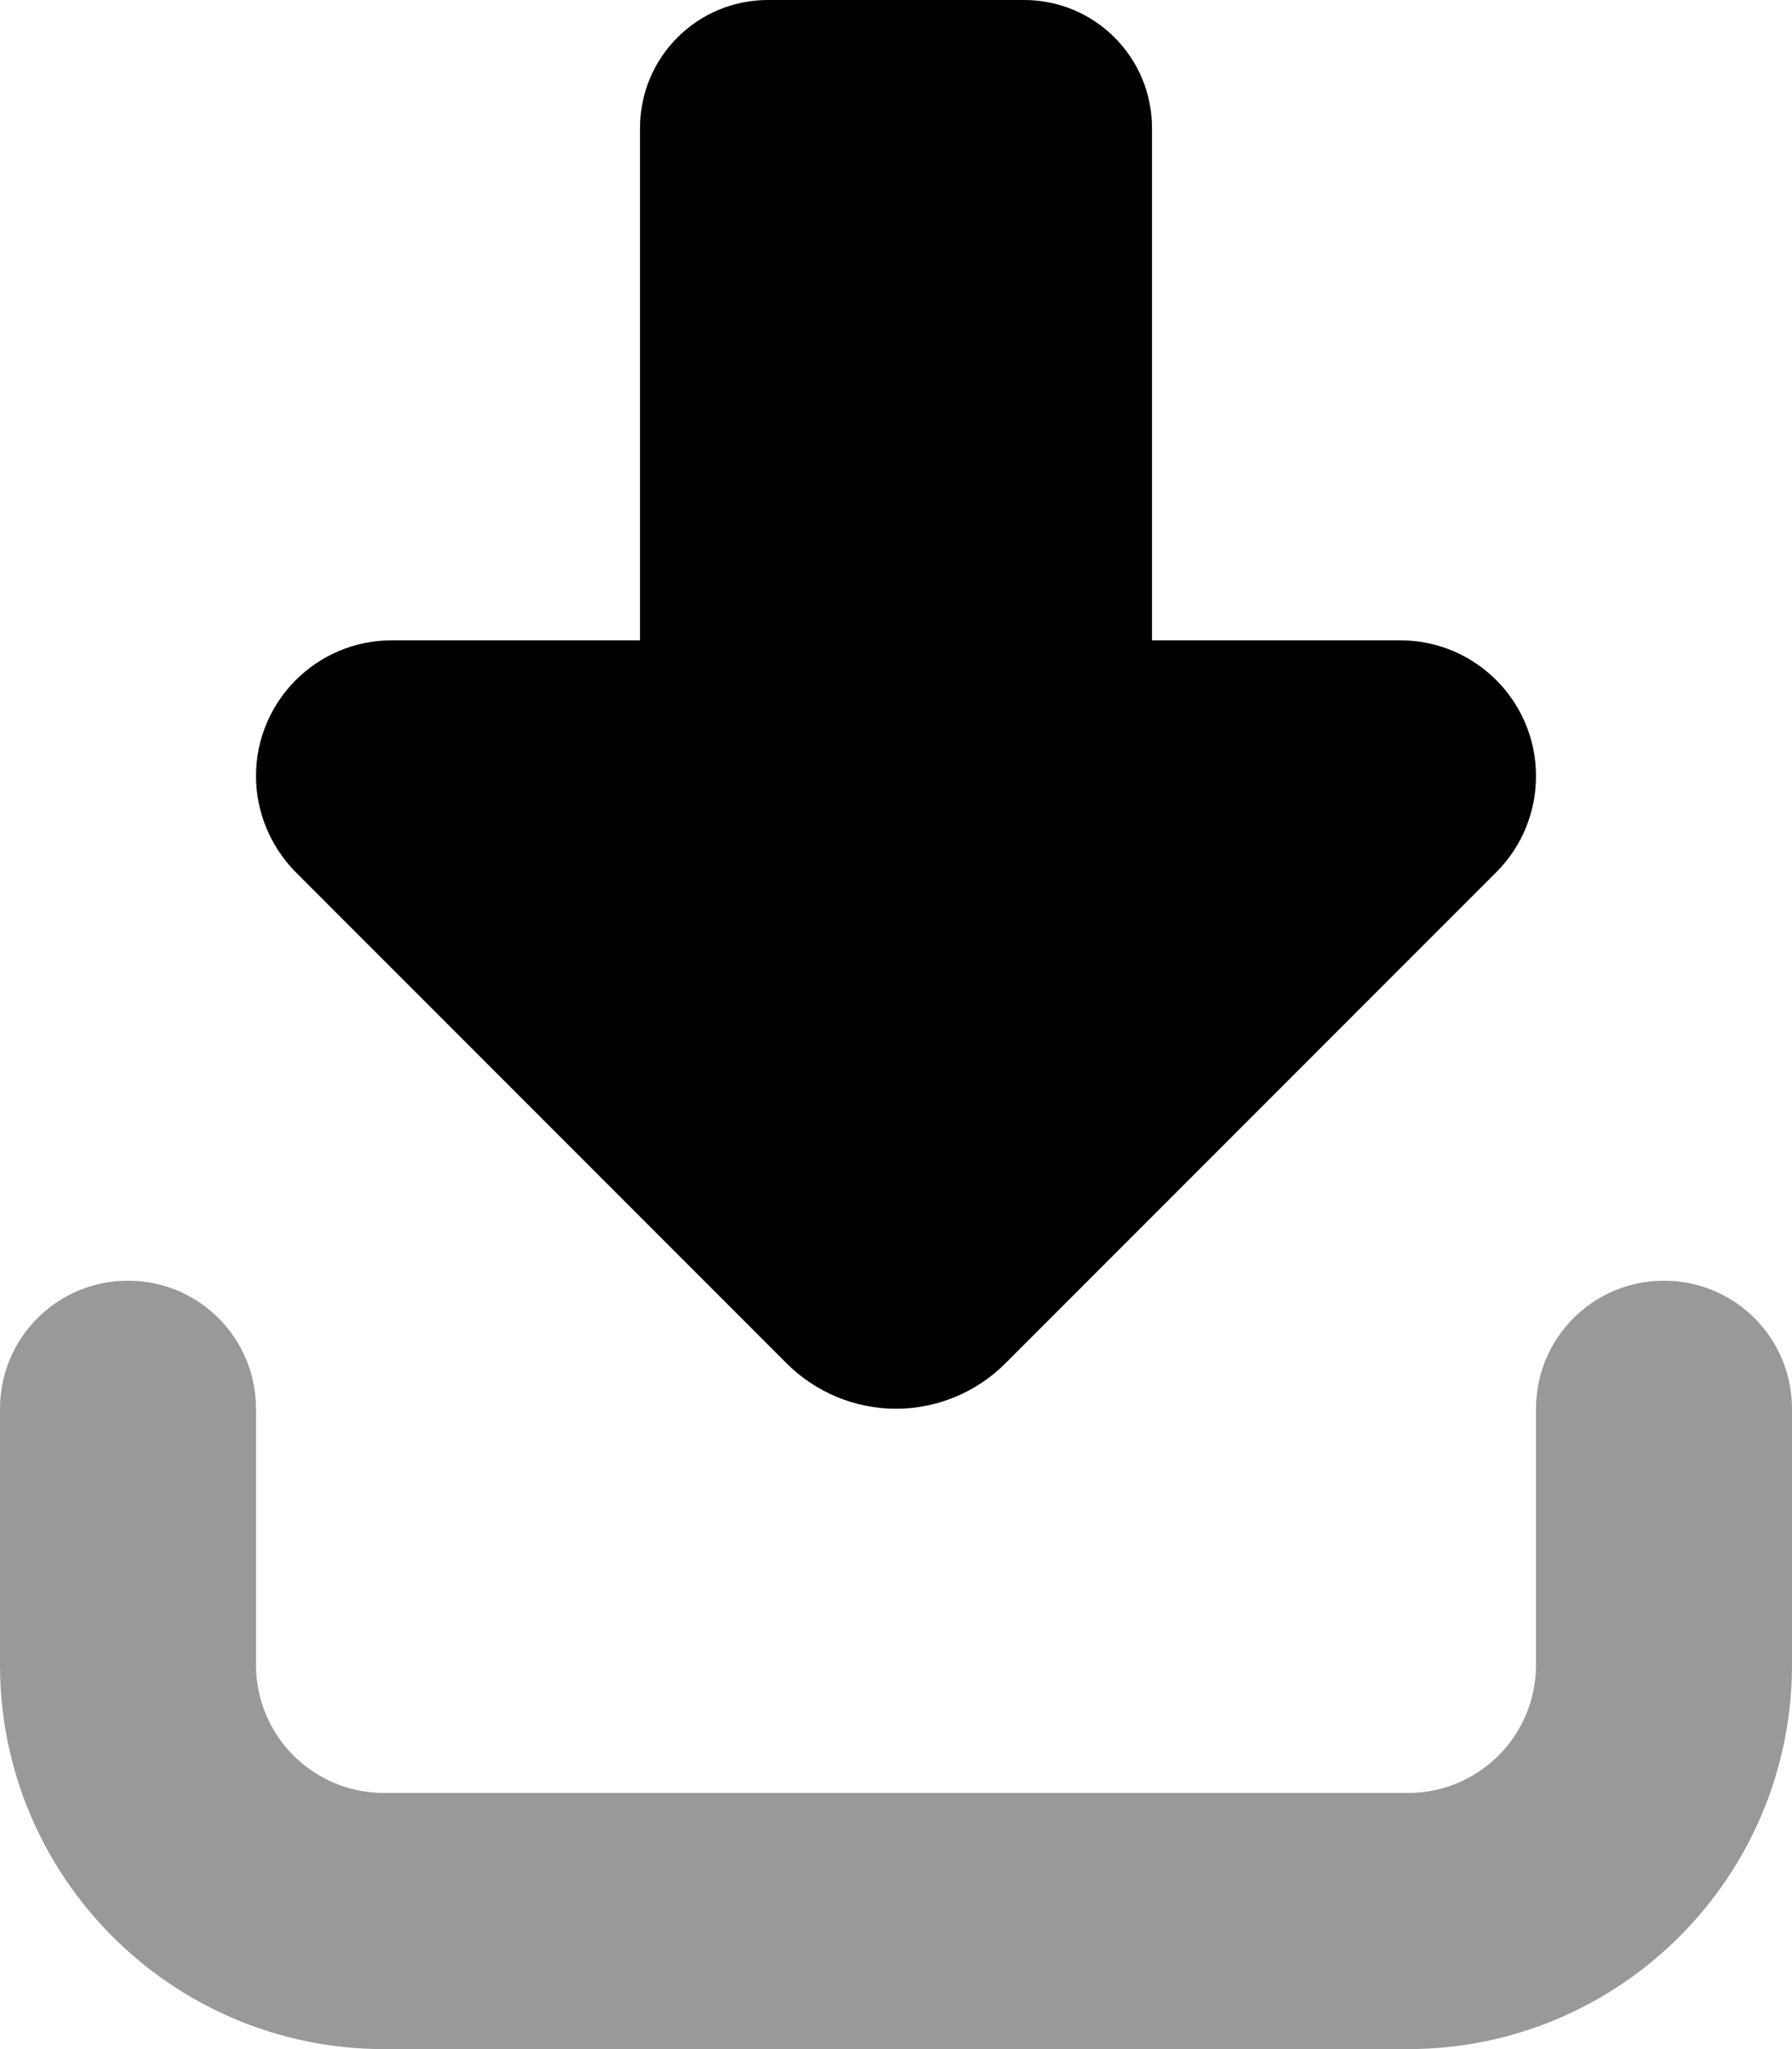 <svg xmlns="http://www.w3.org/2000/svg" viewBox="0 0 448 512"><defs><style>.fa-secondary{opacity:.4}</style></defs><path class="fa-secondary" d="M0 352l0 64c0 53 43 96 96 96l256 0c53 0 96-43 96-96l0-64c0-17.7-14.3-32-32-32s-32 14.3-32 32l0 64c0 17.7-14.3 32-32 32L96 448c-17.7 0-32-14.3-32-32l0-64c0-17.7-14.3-32-32-32s-32 14.3-32 32z"/><path class="fa-primary" d="M251.3 340.7L374.1 217.9c6.4-6.4 9.9-15 9.9-24c0-18.7-15.2-33.9-33.9-33.9L288 160l0-128c0-17.7-14.3-32-32-32L192 0c-17.7 0-32 14.3-32 32l0 128-62.1 0C79.2 160 64 175.2 64 193.9c0 9 3.6 17.6 9.9 24L196.7 340.7c7.2 7.2 17.1 11.3 27.3 11.3s20.1-4.1 27.3-11.3z"/></svg>
